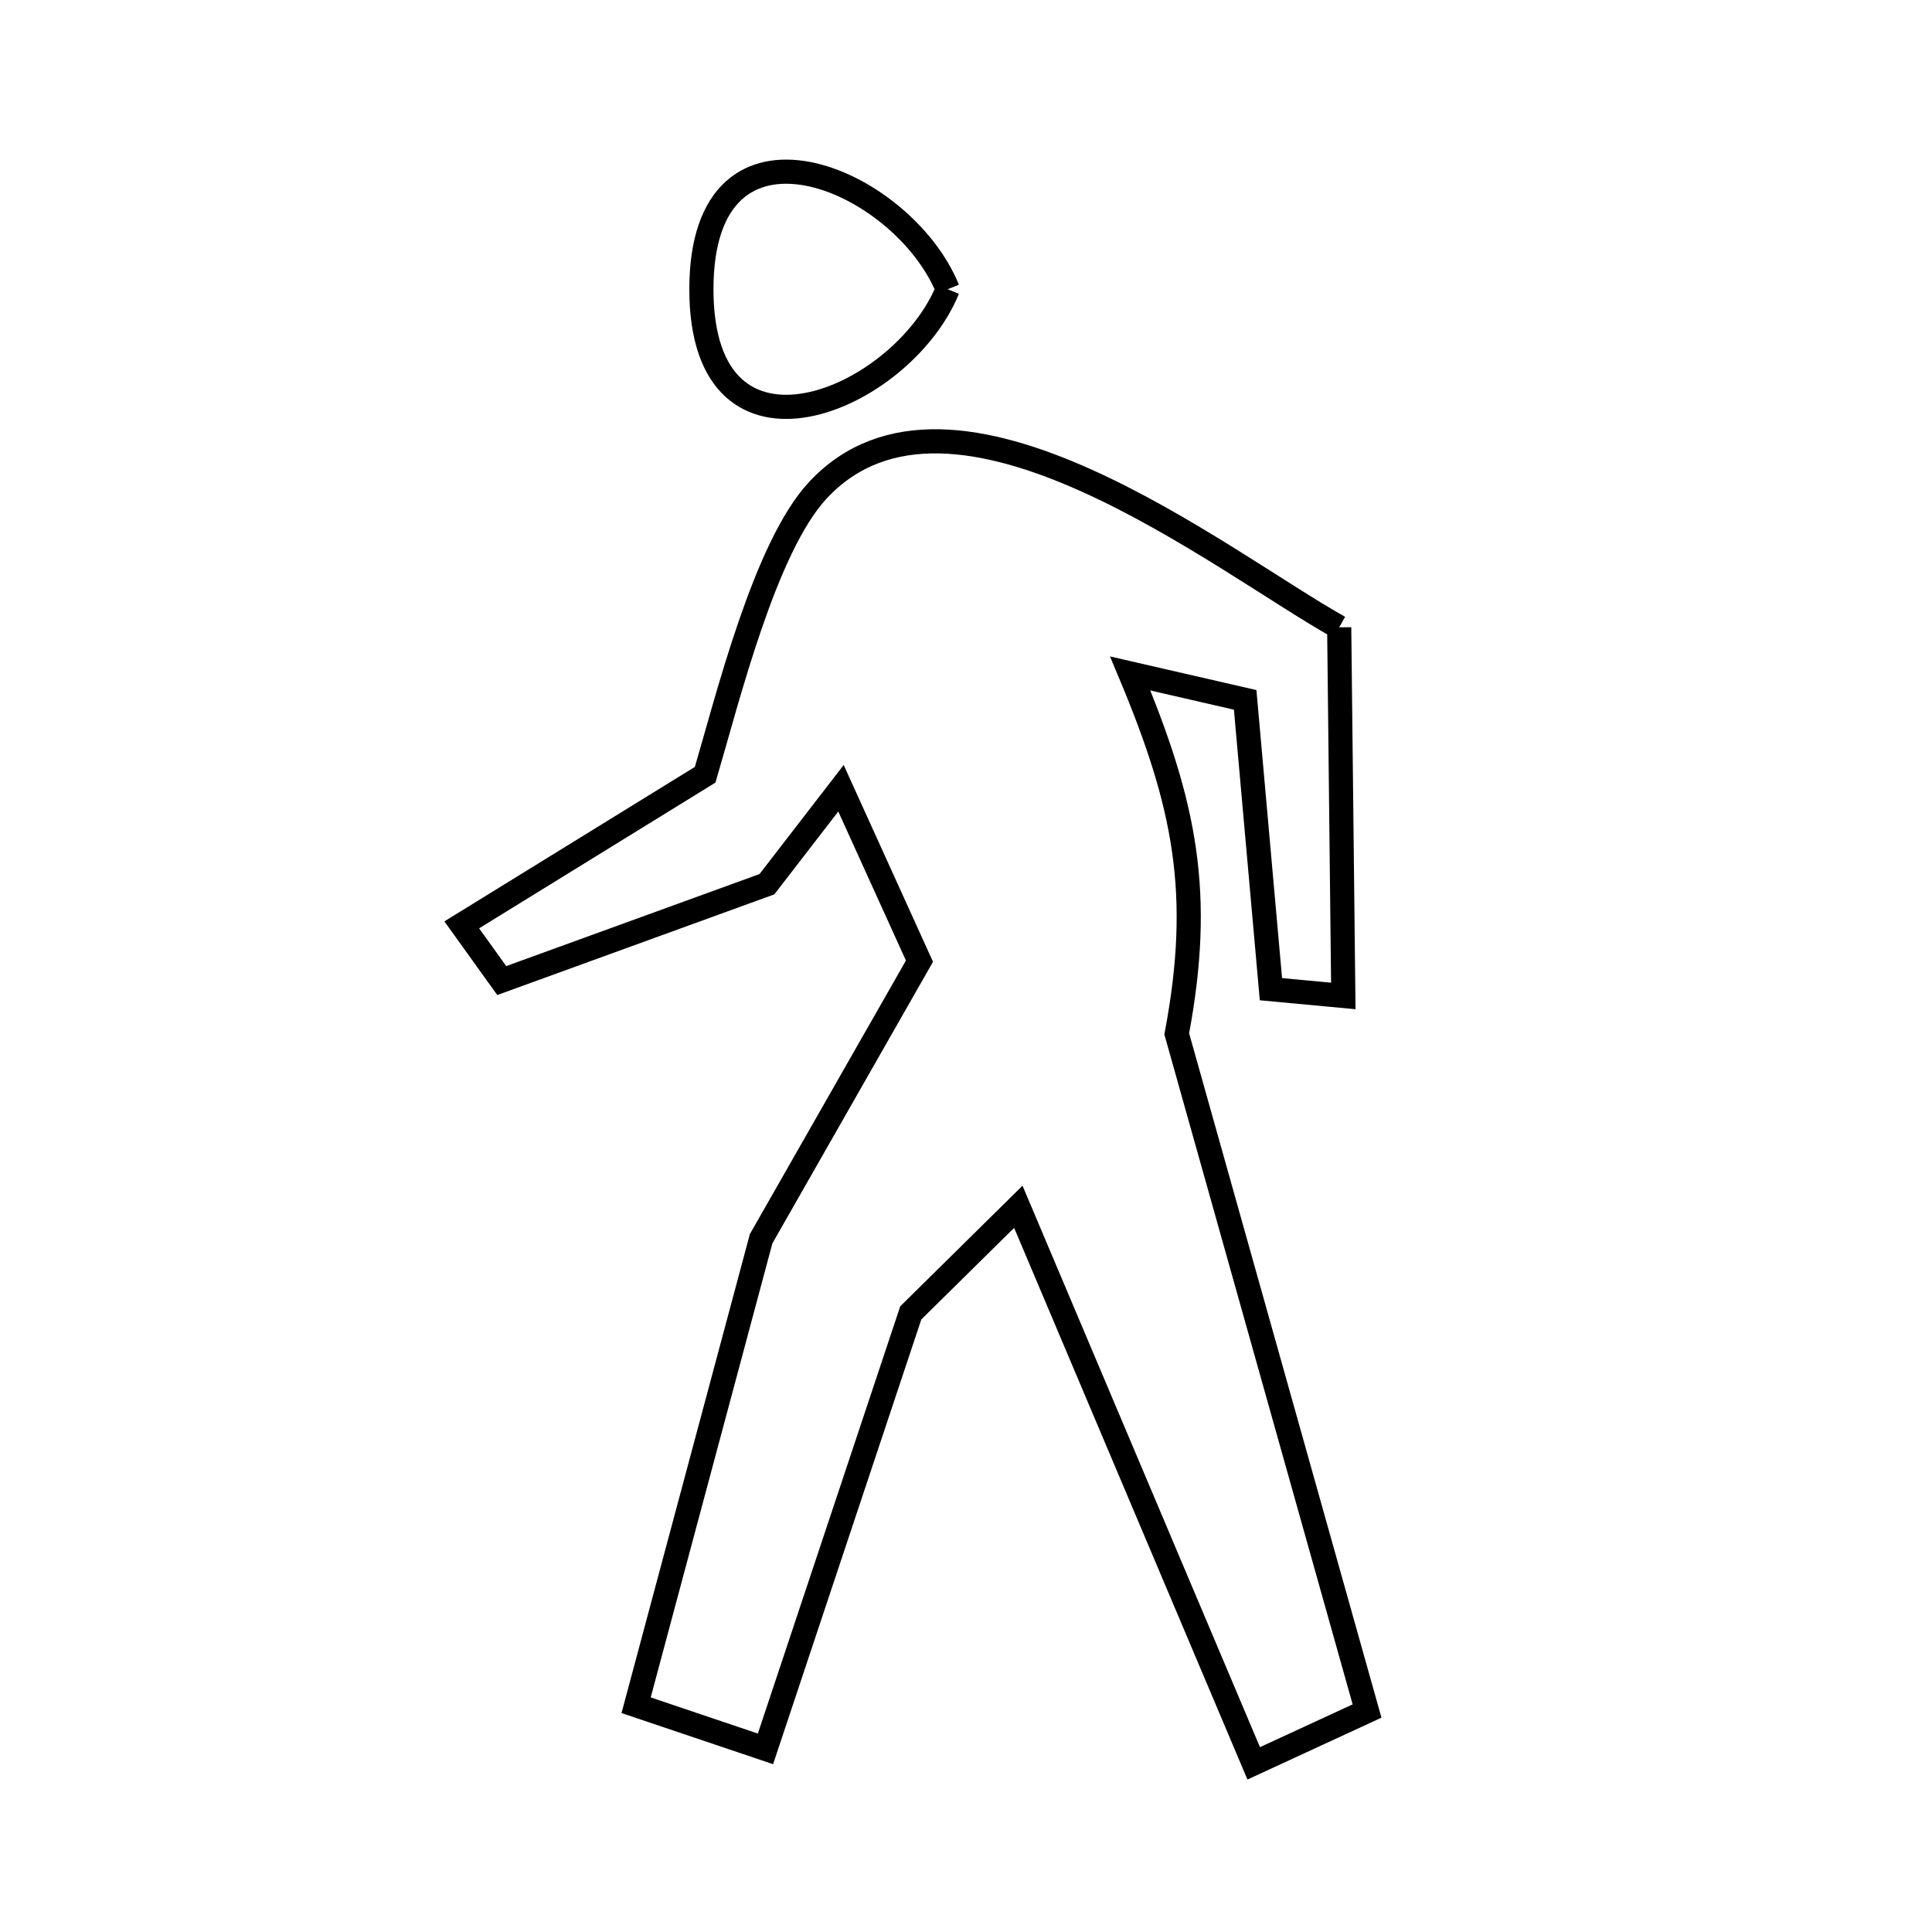 <svg xmlns="http://www.w3.org/2000/svg" viewBox="0.0 0.0 24.0 24.0" height="200px" width="200px"><path fill="none" stroke="black" stroke-width=".3" stroke-opacity="1.0"  filling="0" d="M11.773 3.593 L11.773 3.593 C11.204 4.986 8.713 6.028 8.713 3.593 C8.713 1.159 11.205 2.201 11.773 3.593 L11.773 3.593"></path>
<path fill="none" stroke="black" stroke-width=".3" stroke-opacity="1.0"  filling="0" d="M16.636 7.793 L16.687 12.372 L15.788 12.288 L15.468 8.694 L14.04 8.366 C14.723 9.996 14.946 11.098 14.618 12.843 L15.8 17.049 L16.982 21.255 L15.574 21.905 L14.112 18.448 L12.65 14.991 L11.314 16.309 L9.509 21.725 L7.902 21.183 L9.455 15.388 L11.422 11.94 L10.447 9.792 L9.527 10.984 L6.233 12.181 L5.736 11.489 L8.76 9.624 C9.041 8.67 9.503 6.796 10.159 6.091 C11.834 4.289 15.185 6.983 16.636 7.793 L16.636 7.793"></path></svg>